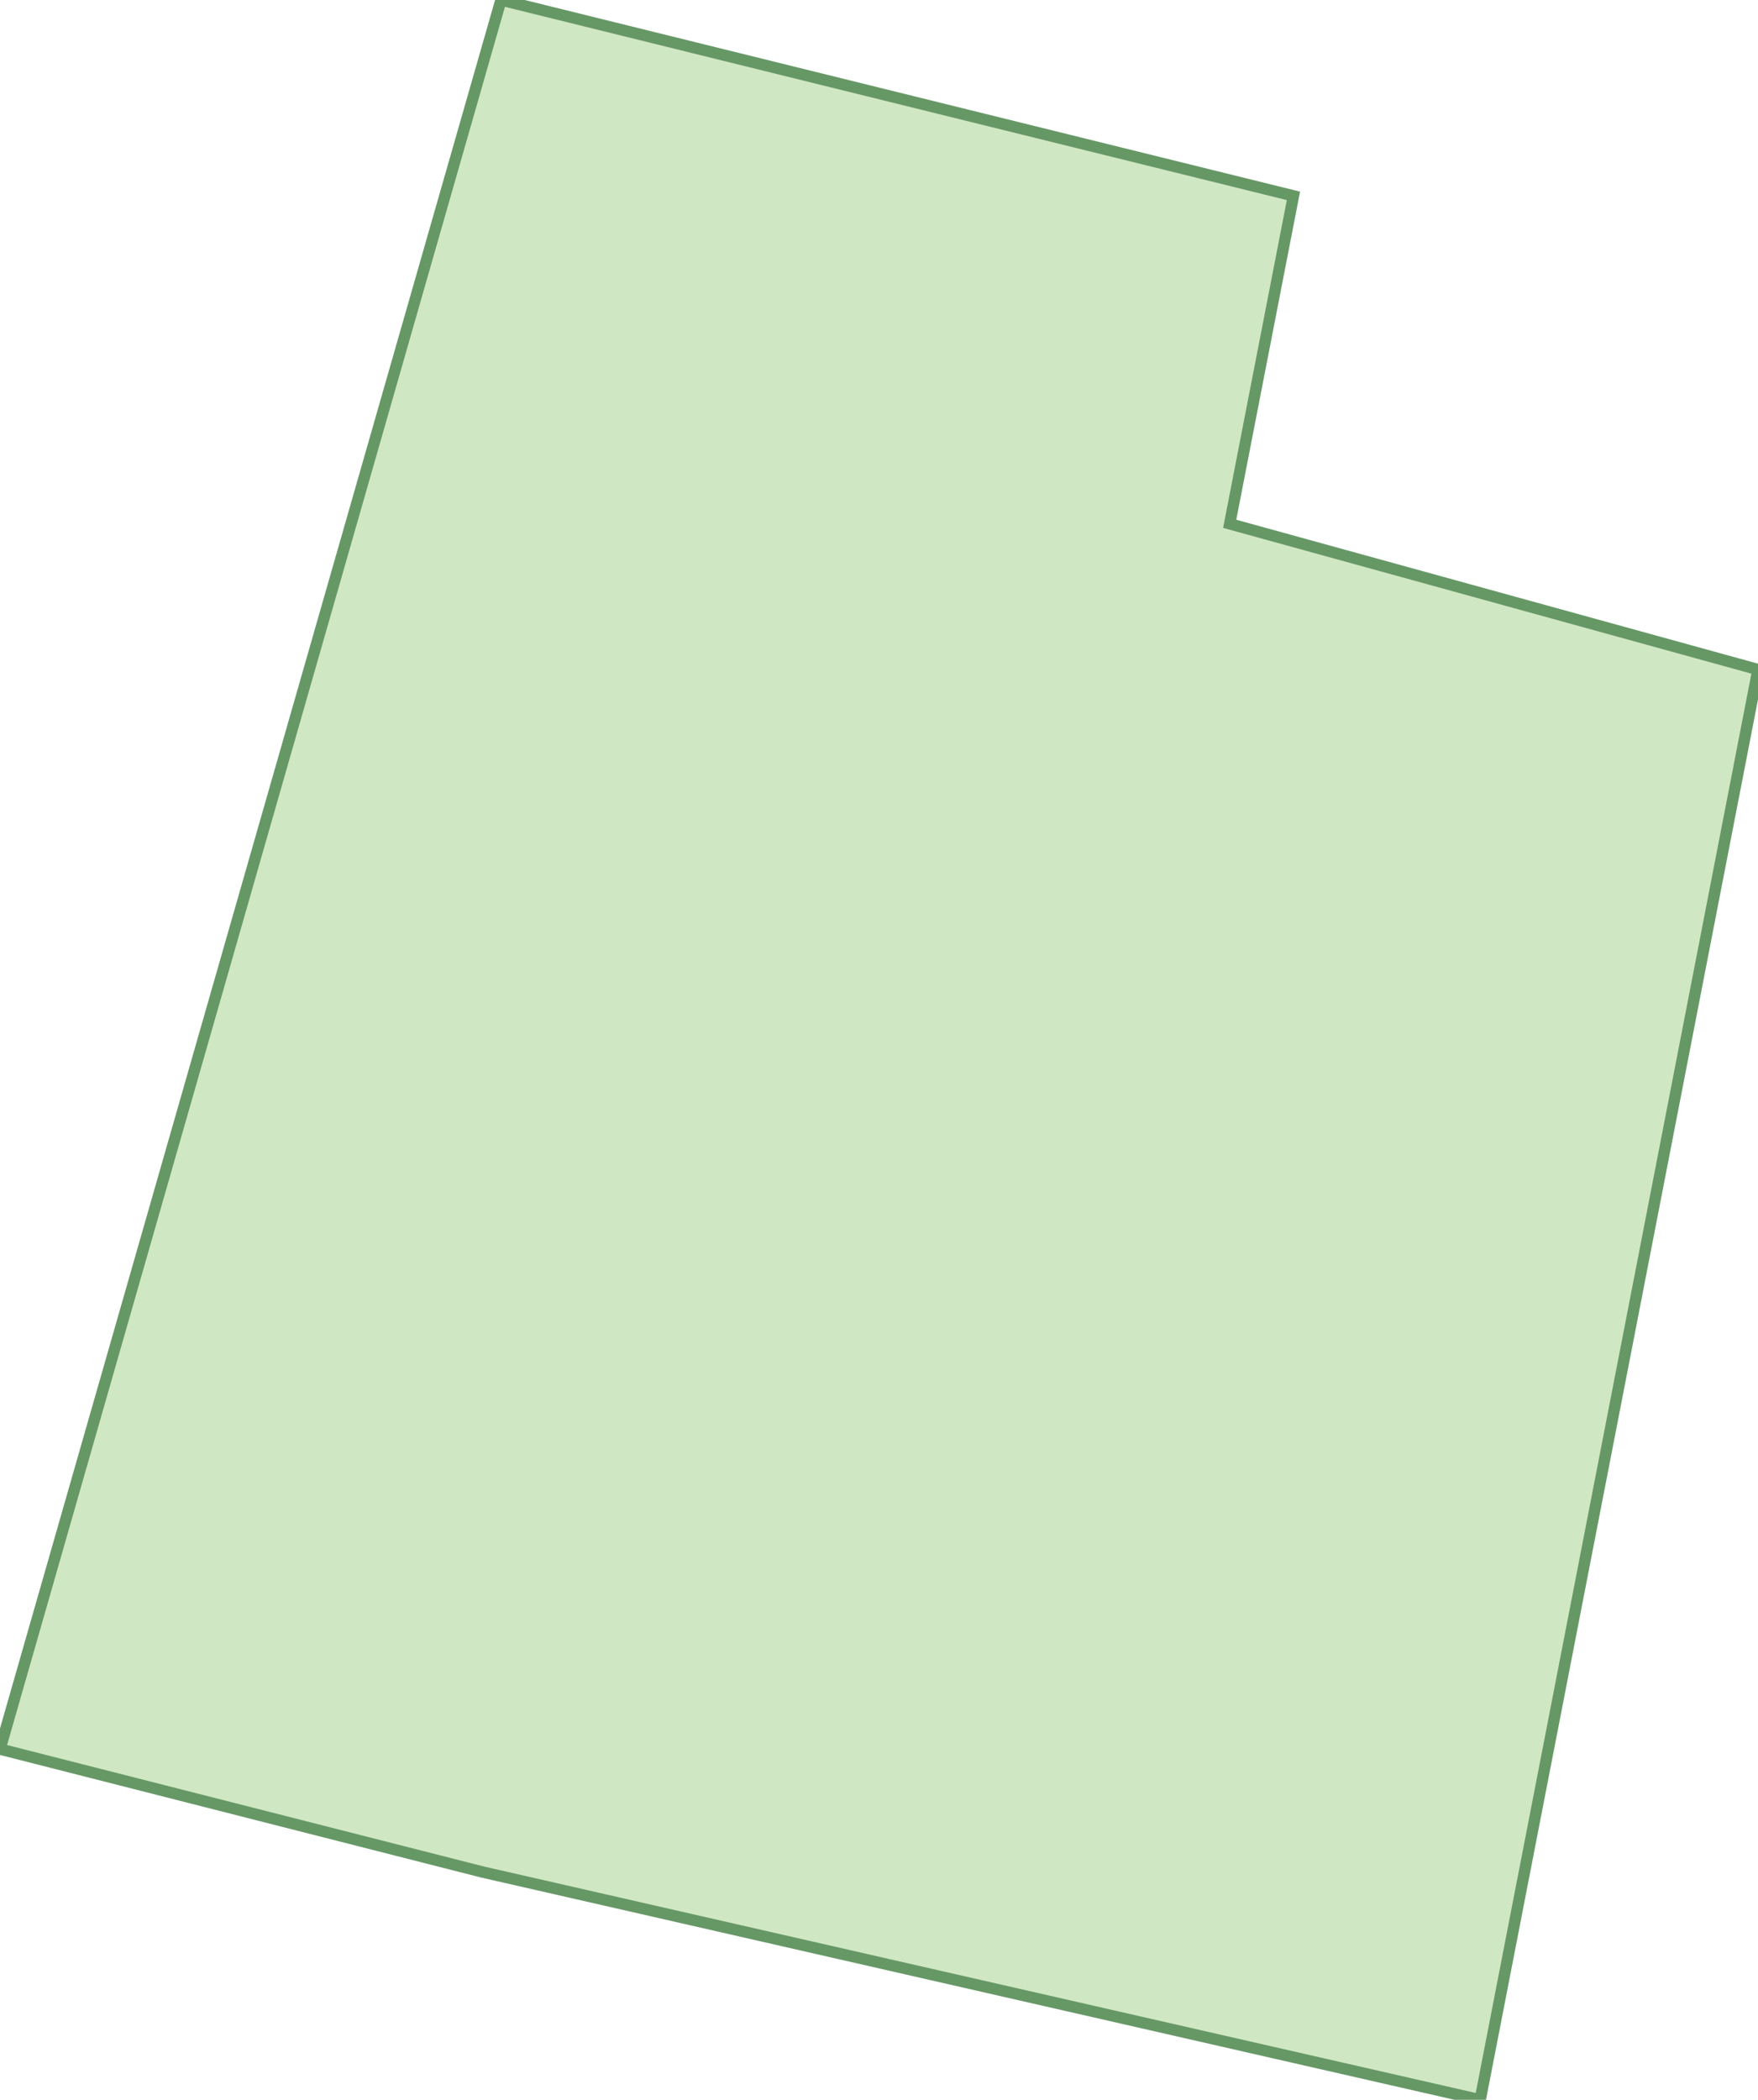 <svg xmlns="http://www.w3.org/2000/svg" version="1.0" viewBox="0 0 38.6 46.1"><switch><g><path fill="#D0E7C4" stroke="#669866" stroke-width=".25" d="M0 38.4l10.6 2.7 21.9 5 6.1-31.4L27 11.5l1.4-7.2L11 0z"/></g></switch></svg>

